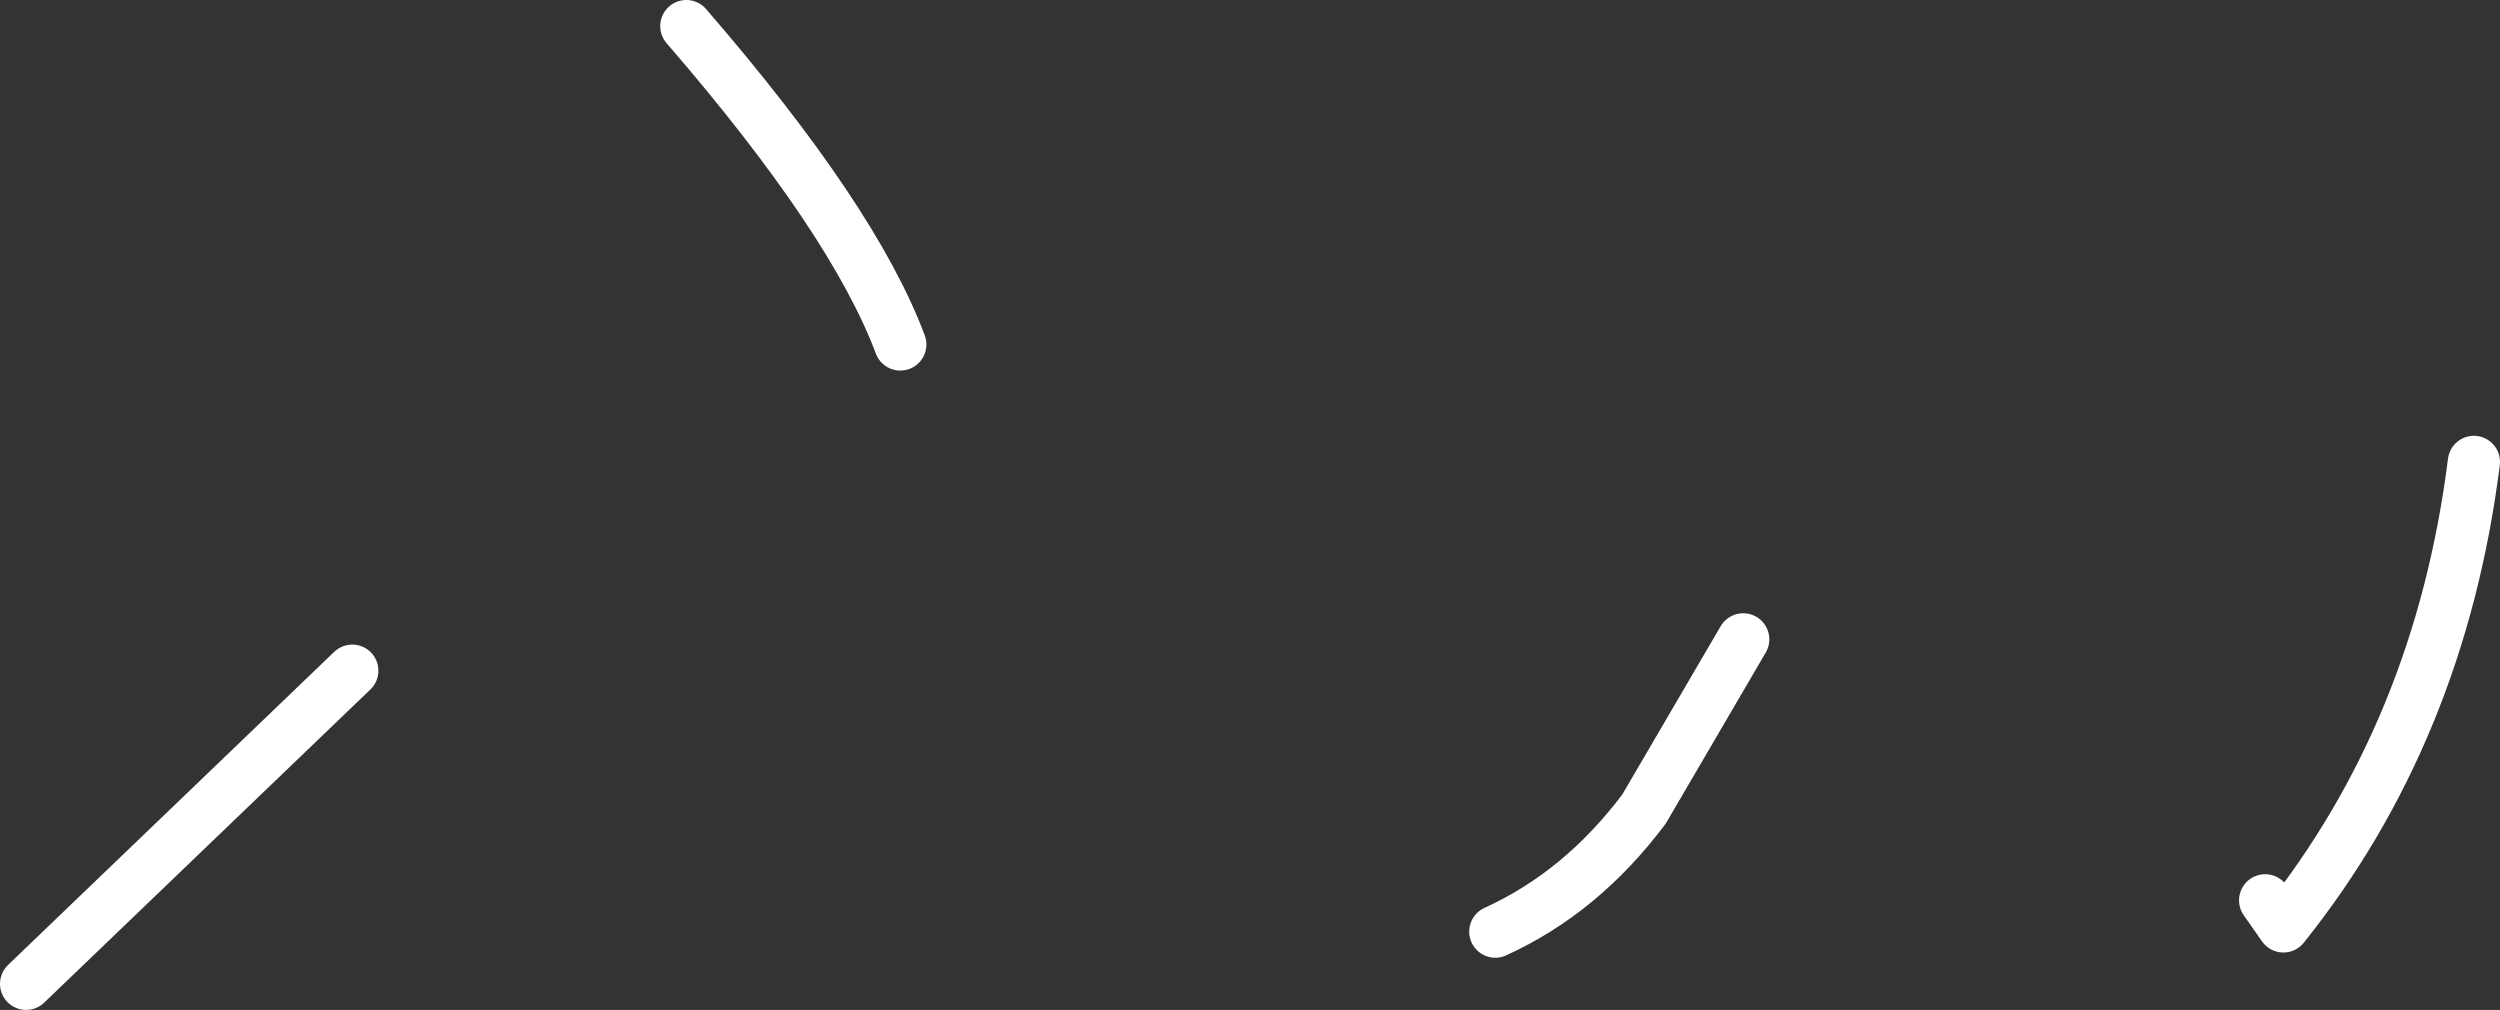 <?xml version="1.0" encoding="UTF-8" standalone="no"?>
<svg xmlns:ffdec="https://www.free-decompiler.com/flash" xmlns:xlink="http://www.w3.org/1999/xlink" ffdec:objectType="shape" height="19.35px" width="47.9px" xmlns="http://www.w3.org/2000/svg">
  <rect width="100%" height="100%" fill="#333333" stroke="none"/>
  <g transform="matrix(1.0, 0.0, 0.0, 1.0, -11.85, -1.5)">
    <path d="M40.5 19.35 Q42.15 18.6 43.35 17.0 L45.25 13.75 M55.25 18.75 L55.6 19.25 Q58.6 15.5 59.25 10.35 M25.0 2.0 Q28.2 5.7 29.1 8.1 M12.35 20.35 L18.6 14.35" fill="none" stroke="#ffffff" stroke-linecap="round" stroke-linejoin="round" stroke-width="1.0"/>
  </g>
</svg>
